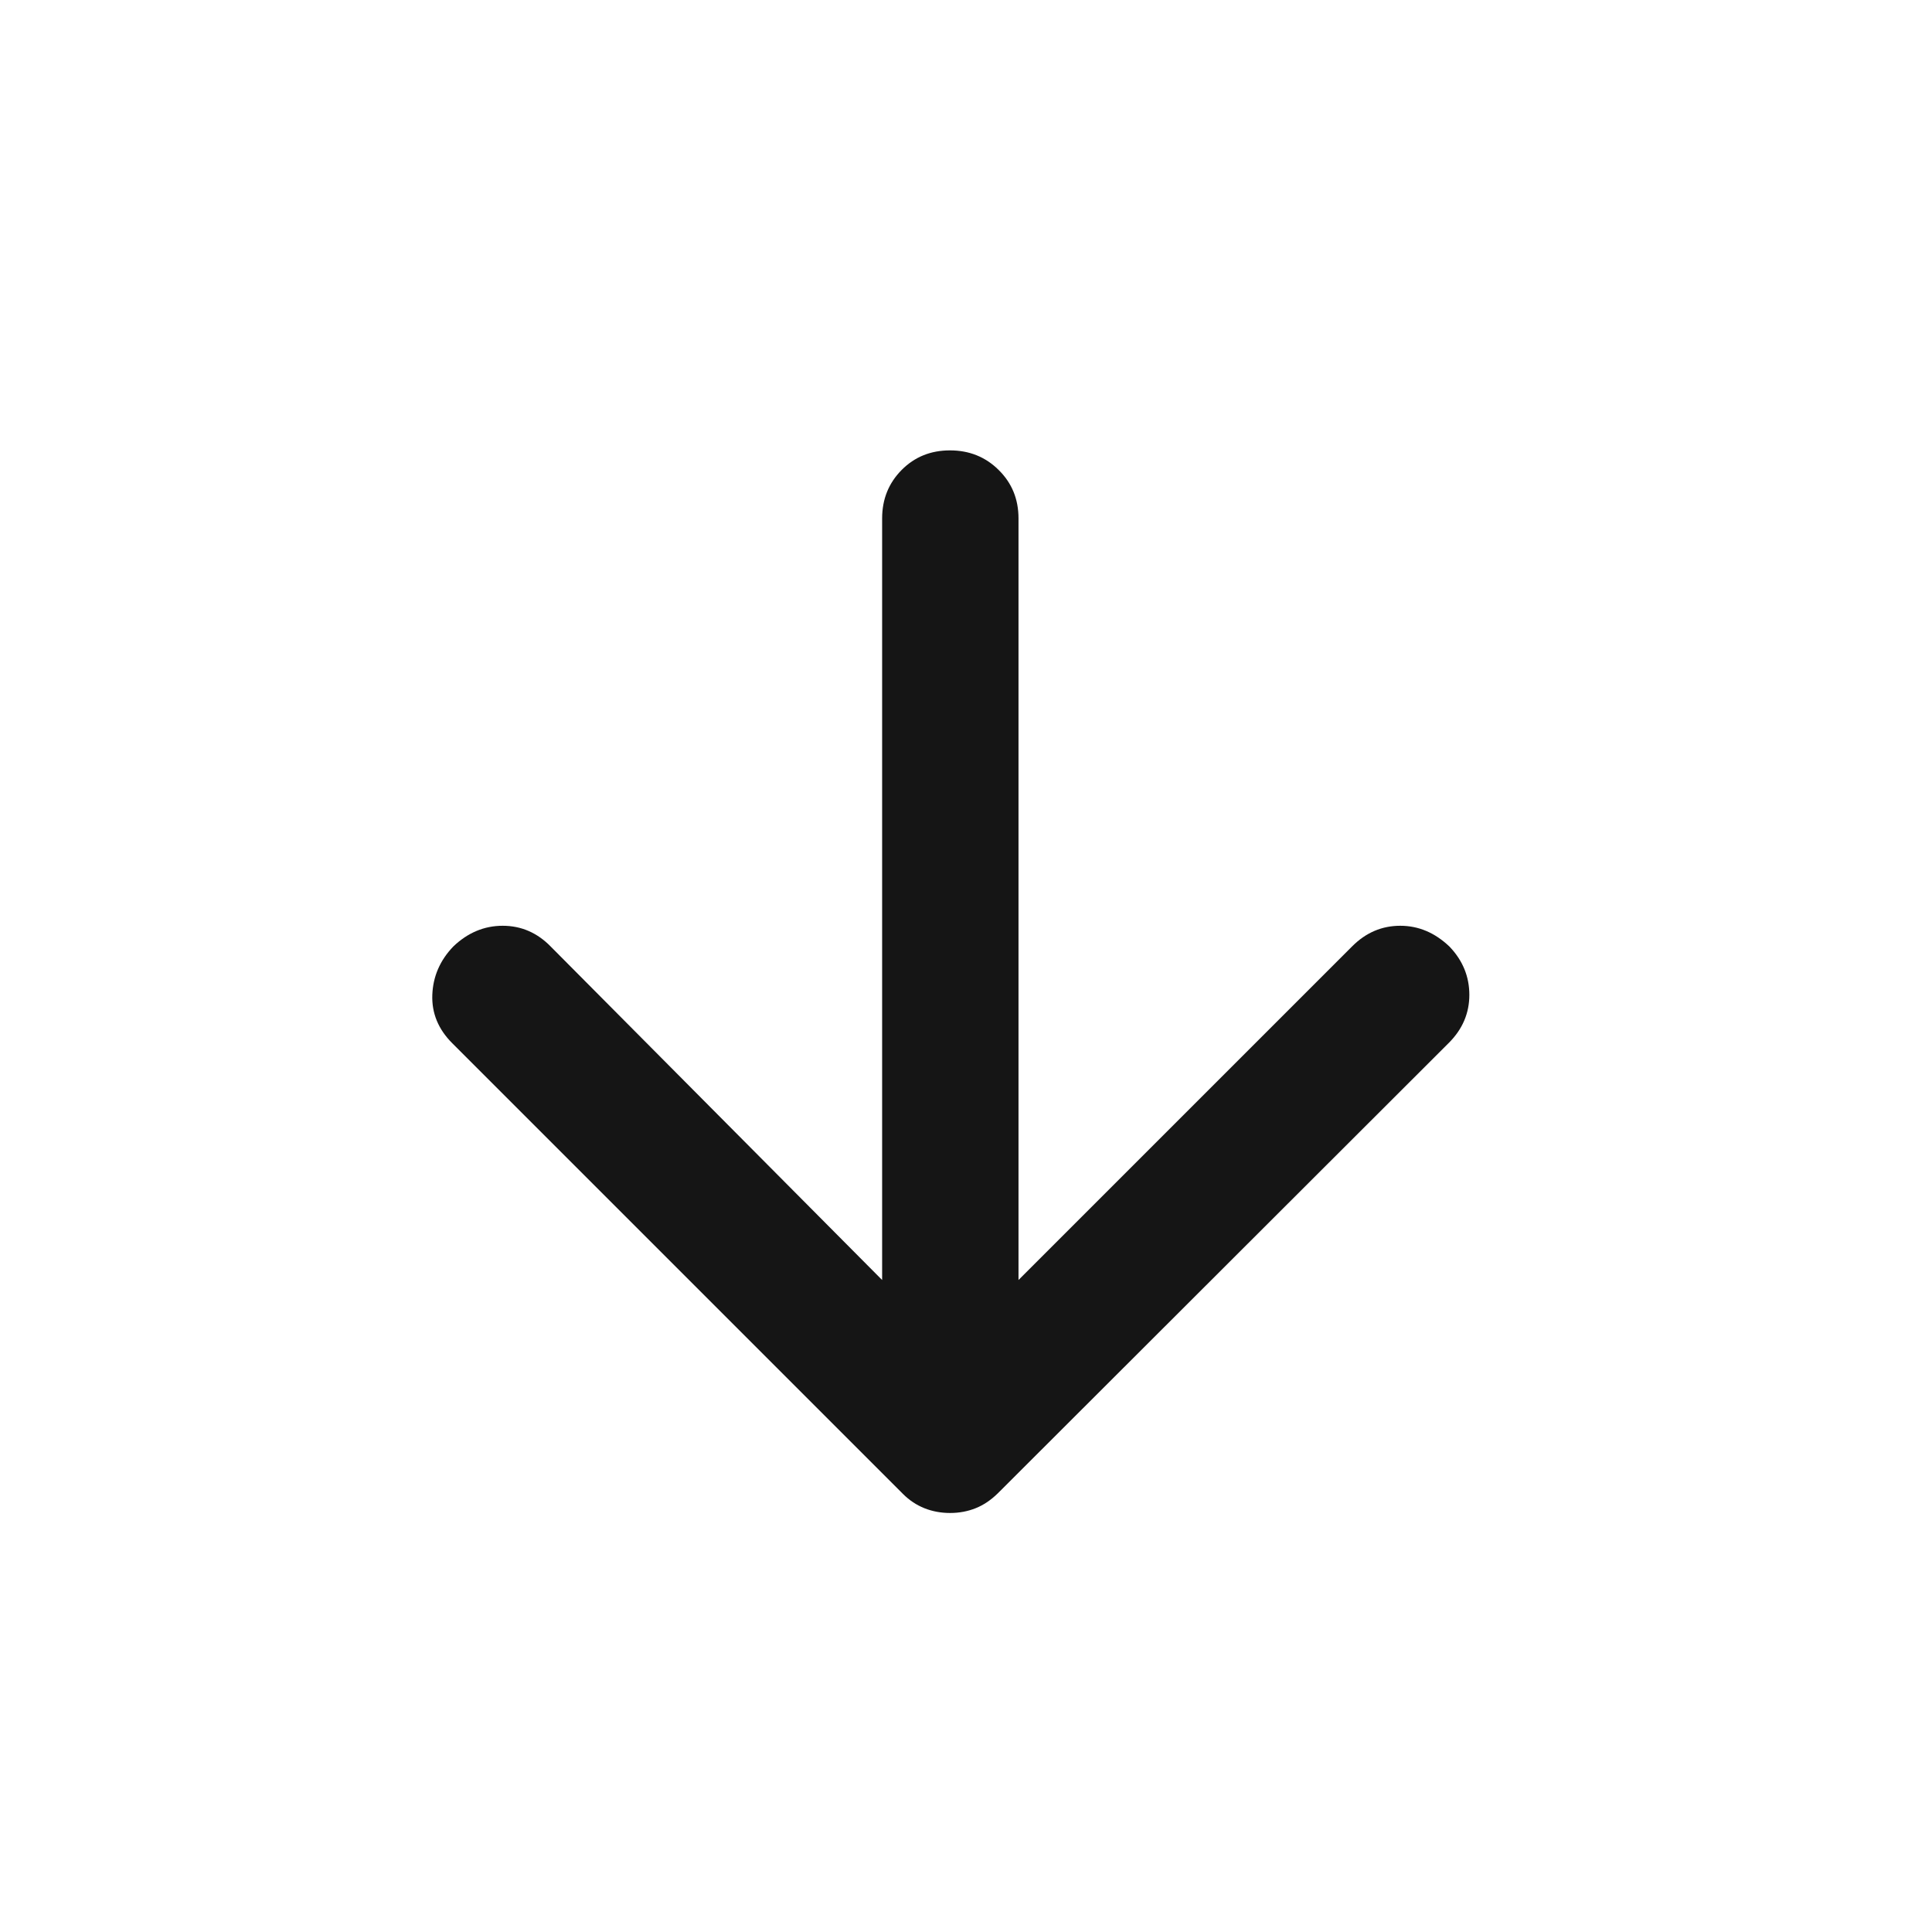 <svg width="17" height="17" viewBox="0 0 17 17" fill="none" xmlns="http://www.w3.org/2000/svg">
<mask id="mask0_63_602" style="mask-type:alpha" maskUnits="userSpaceOnUse" x="0" y="0" width="17" height="17">
<rect x="0.362" y="0.763" width="16" height="16" fill="#D9D9D9"/>
</mask>
<g mask="url(#mask0_63_602)">
<path d="M7.762 11.263V4.562C7.762 4.392 7.82 4.25 7.934 4.135C8.048 4.02 8.19 3.963 8.359 3.963C8.528 3.963 8.671 4.02 8.787 4.135C8.904 4.25 8.962 4.392 8.962 4.562V11.263L11.899 8.326C12.019 8.206 12.16 8.146 12.321 8.146C12.482 8.146 12.626 8.207 12.754 8.329C12.871 8.451 12.929 8.593 12.929 8.754C12.929 8.915 12.869 9.056 12.749 9.176L8.781 13.139C8.72 13.199 8.655 13.243 8.585 13.271C8.515 13.299 8.44 13.313 8.36 13.313C8.28 13.313 8.204 13.299 8.134 13.271C8.064 13.243 8.001 13.201 7.946 13.146L3.979 9.179C3.857 9.057 3.798 8.915 3.804 8.754C3.81 8.593 3.871 8.451 3.988 8.329C4.115 8.207 4.261 8.146 4.423 8.146C4.586 8.146 4.727 8.207 4.846 8.329L7.762 11.263Z" fill="#151515"/>
</g>
</svg>
